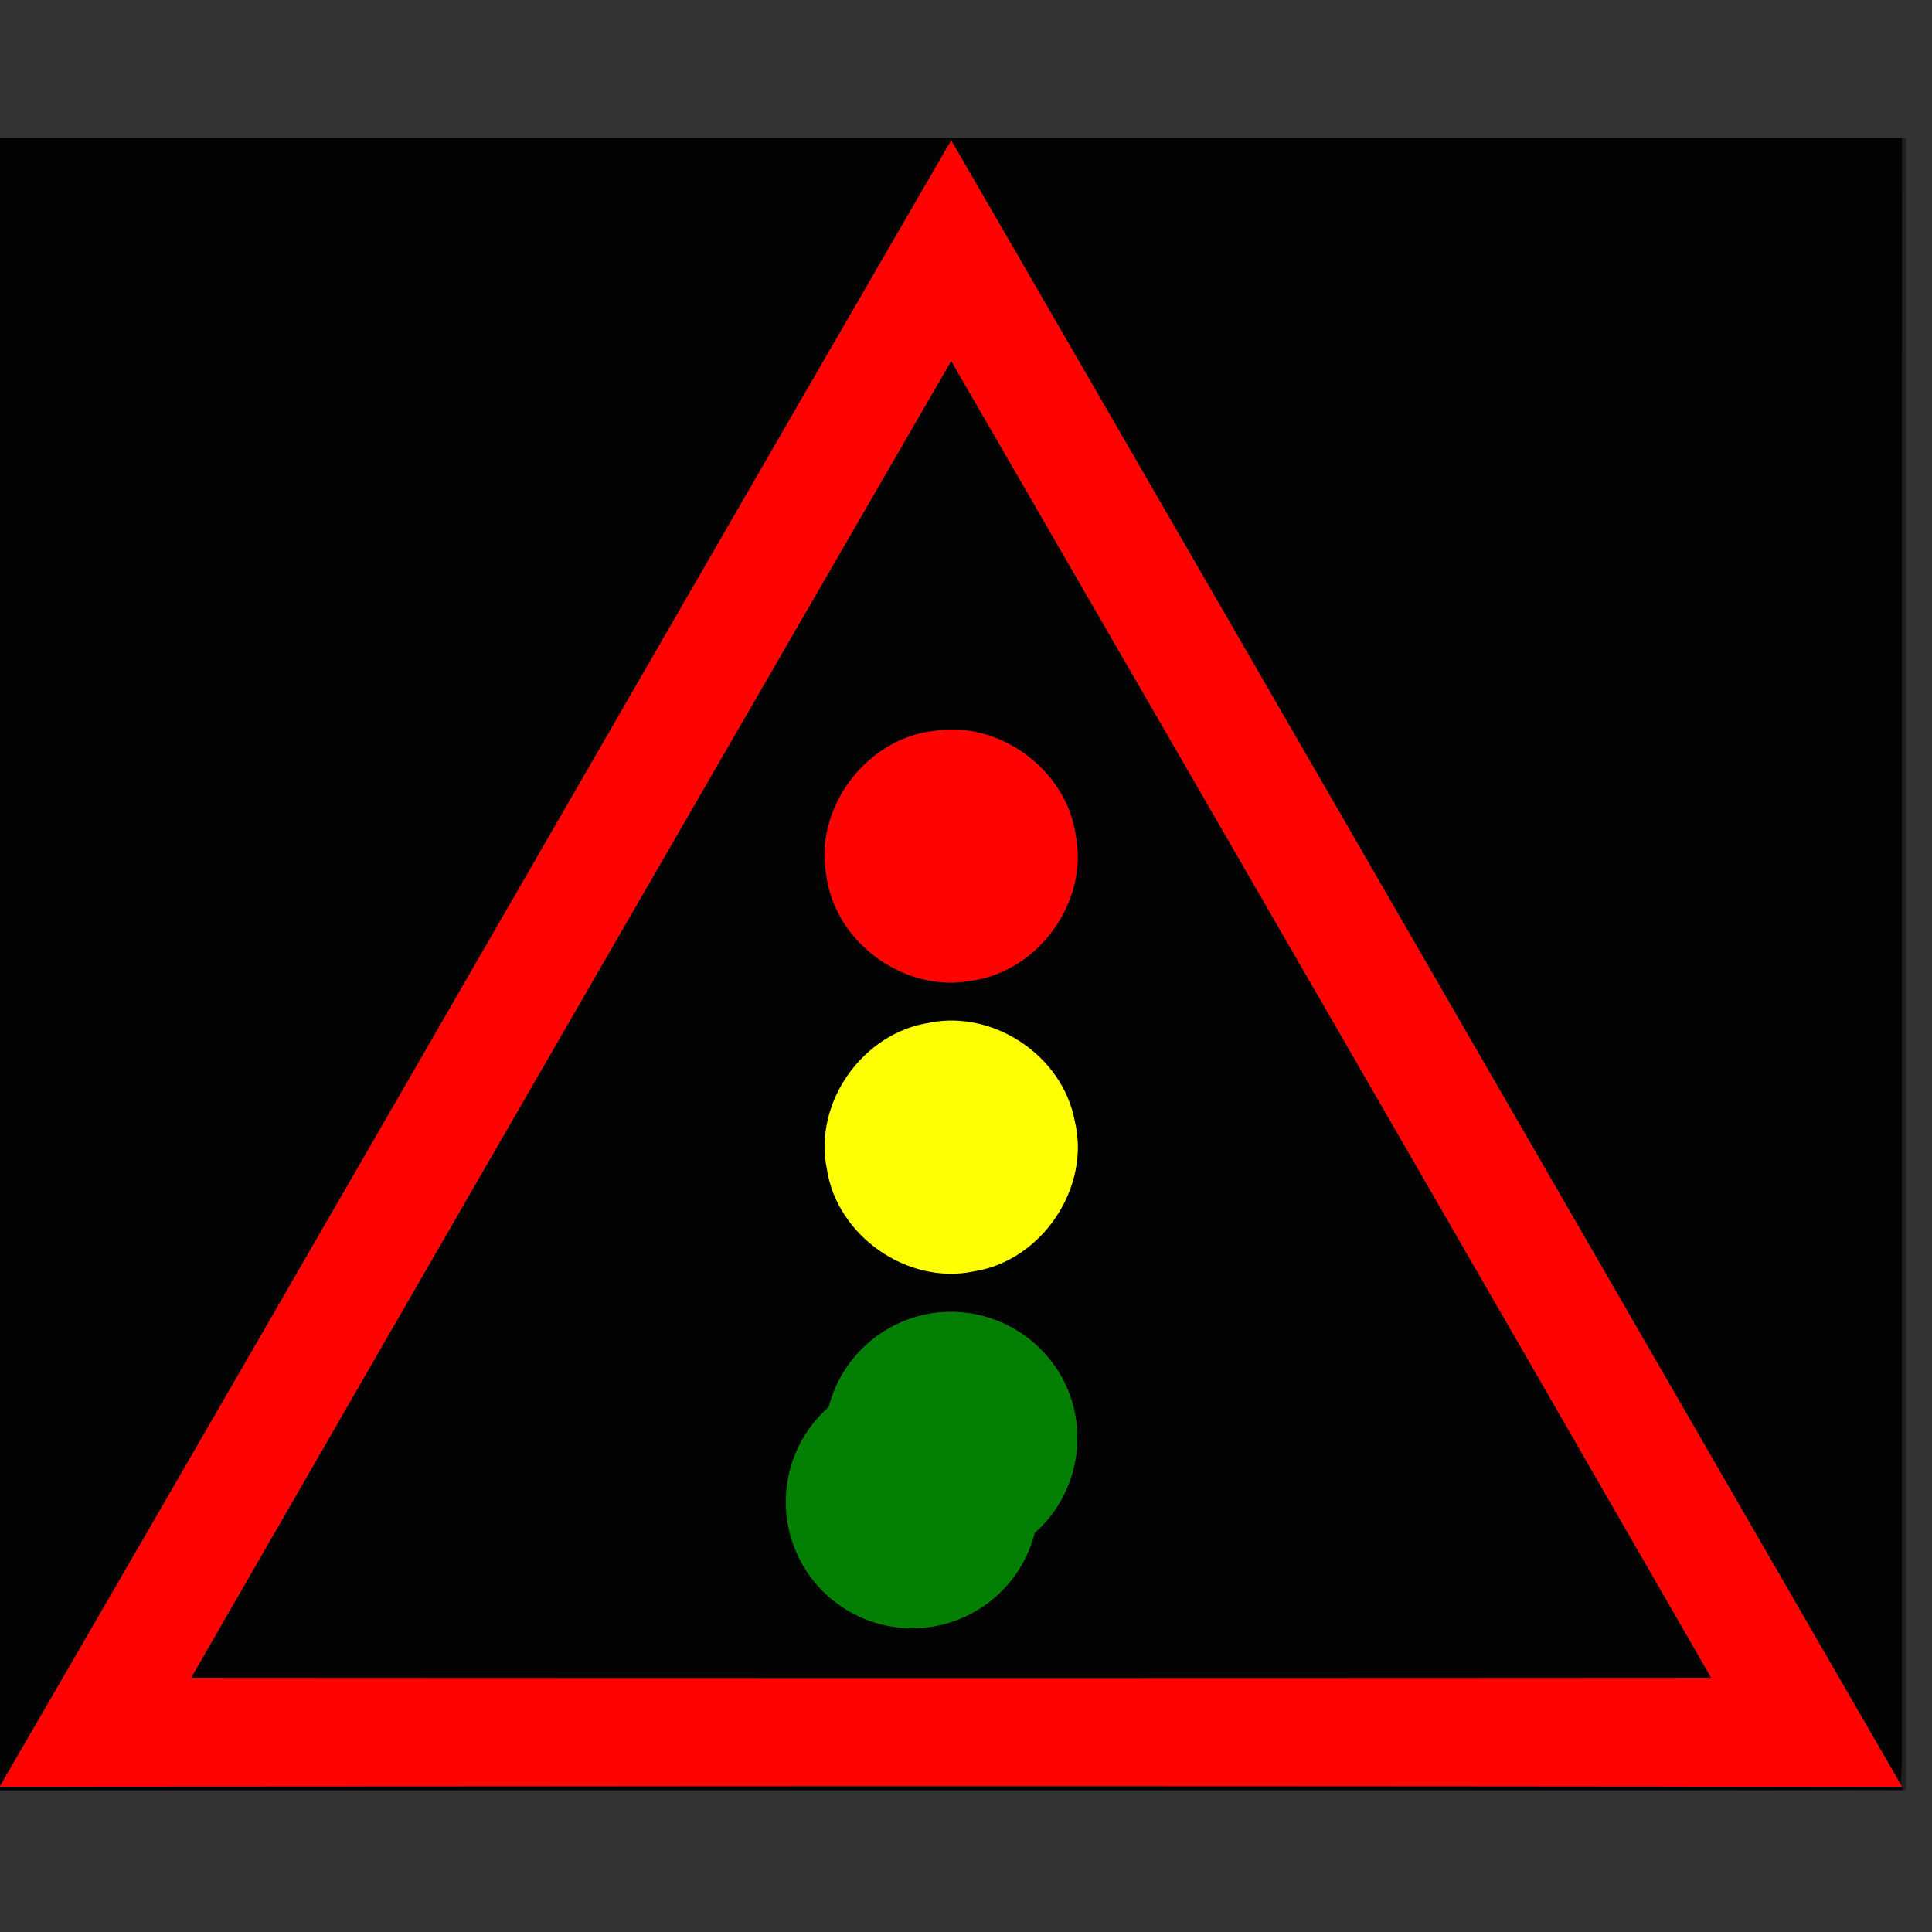 <svg xmlns="http://www.w3.org/2000/svg" width="24" height="24">
    <rect width="100%" height="100%" fill="#333333" stroke="none"/>
    <path fill="#030303" d="M0 1.714h23.629c-.003 6.512-.001 13.024-.002 19.536-.003.306.01.613-.015.918-3.933-6.807-7.857-13.62-11.796-20.424C7.869 8.554 3.952 15.381 0 22.188V1.714z"/>
    <path fill="#030303" d="M2.373 20.843a9129.968 9129.968 0 0 1 9.443-16.359c3.152 5.45 6.303 10.901 9.442 16.359-6.295.004-12.591.004-18.885 0zm9.225-11.762c-.849.097-1.497.976-1.329 1.815.118.822.97 1.437 1.788 1.288.837-.109 1.47-.98 1.305-1.81-.117-.815-.951-1.428-1.764-1.293zm-.048 3.623c-.831.121-1.449.993-1.279 1.817.125.831 1.003 1.445 1.827 1.271.843-.131 1.455-1.04 1.251-1.871-.151-.803-.998-1.376-1.8-1.218zm-.048 3.624a1.578 1.578 0 0 0-1.207 1.149 1.571 1.571 0 0 0 .7 1.724 1.572 1.572 0 0 0 1.858-.16c.525-.449.685-1.26.366-1.874a1.572 1.572 0 0 0-1.718-.839z"/>
    <path fill="#010101" opacity=".37" d="M23.629 1.714h.05v20.527l-.031-.003-.021-.04-.014-.03c.026-.305.013-.612.015-.918.001-6.512-.001-13.024.002-19.536z"/>
    <path fill="#ff0303" d="M0 22.188C3.951 15.381 7.869 8.554 11.816 1.744c3.939 6.804 7.863 13.617 11.796 20.424l.014.03C15.751 22.185 7.875 22.19 0 22.195v-.008zm2.373-1.345c6.295.004 12.591.004 18.885 0a9129.503 9129.503 0 0 0-9.442-16.359 8263.426 8263.426 0 0 0-9.443 16.359z"/>
    <path fill="#ff0303" d="M11.598 9.081c.813-.135 1.648.479 1.764 1.293.164.83-.468 1.701-1.305 1.81-.818.147-1.669-.466-1.788-1.288-.168-.839.481-1.719 1.329-1.815z"/>
    <path fill="#ffff03" d="M11.55 12.704c.802-.157 1.649.415 1.8 1.218.204.831-.408 1.739-1.251 1.871-.825.174-1.702-.44-1.827-1.271-.17-.825.448-1.696 1.279-1.817z"/>
    <path fill="#038003" d="M11.502 16.328a1.573 1.573 0 0 1 1.718.839 1.574 1.574 0 0 1-.366 1.874 1.57 1.57 0 1 1-2.558-1.564 1.573 1.573 0 0 1 1.207-1.149z"/>
    <path fill="#020202" opacity=".93" d="M0 22.196c7.875-.004 15.751-.01 23.626.003l.021.04-23.648.001v-.044z"/>
</svg>
